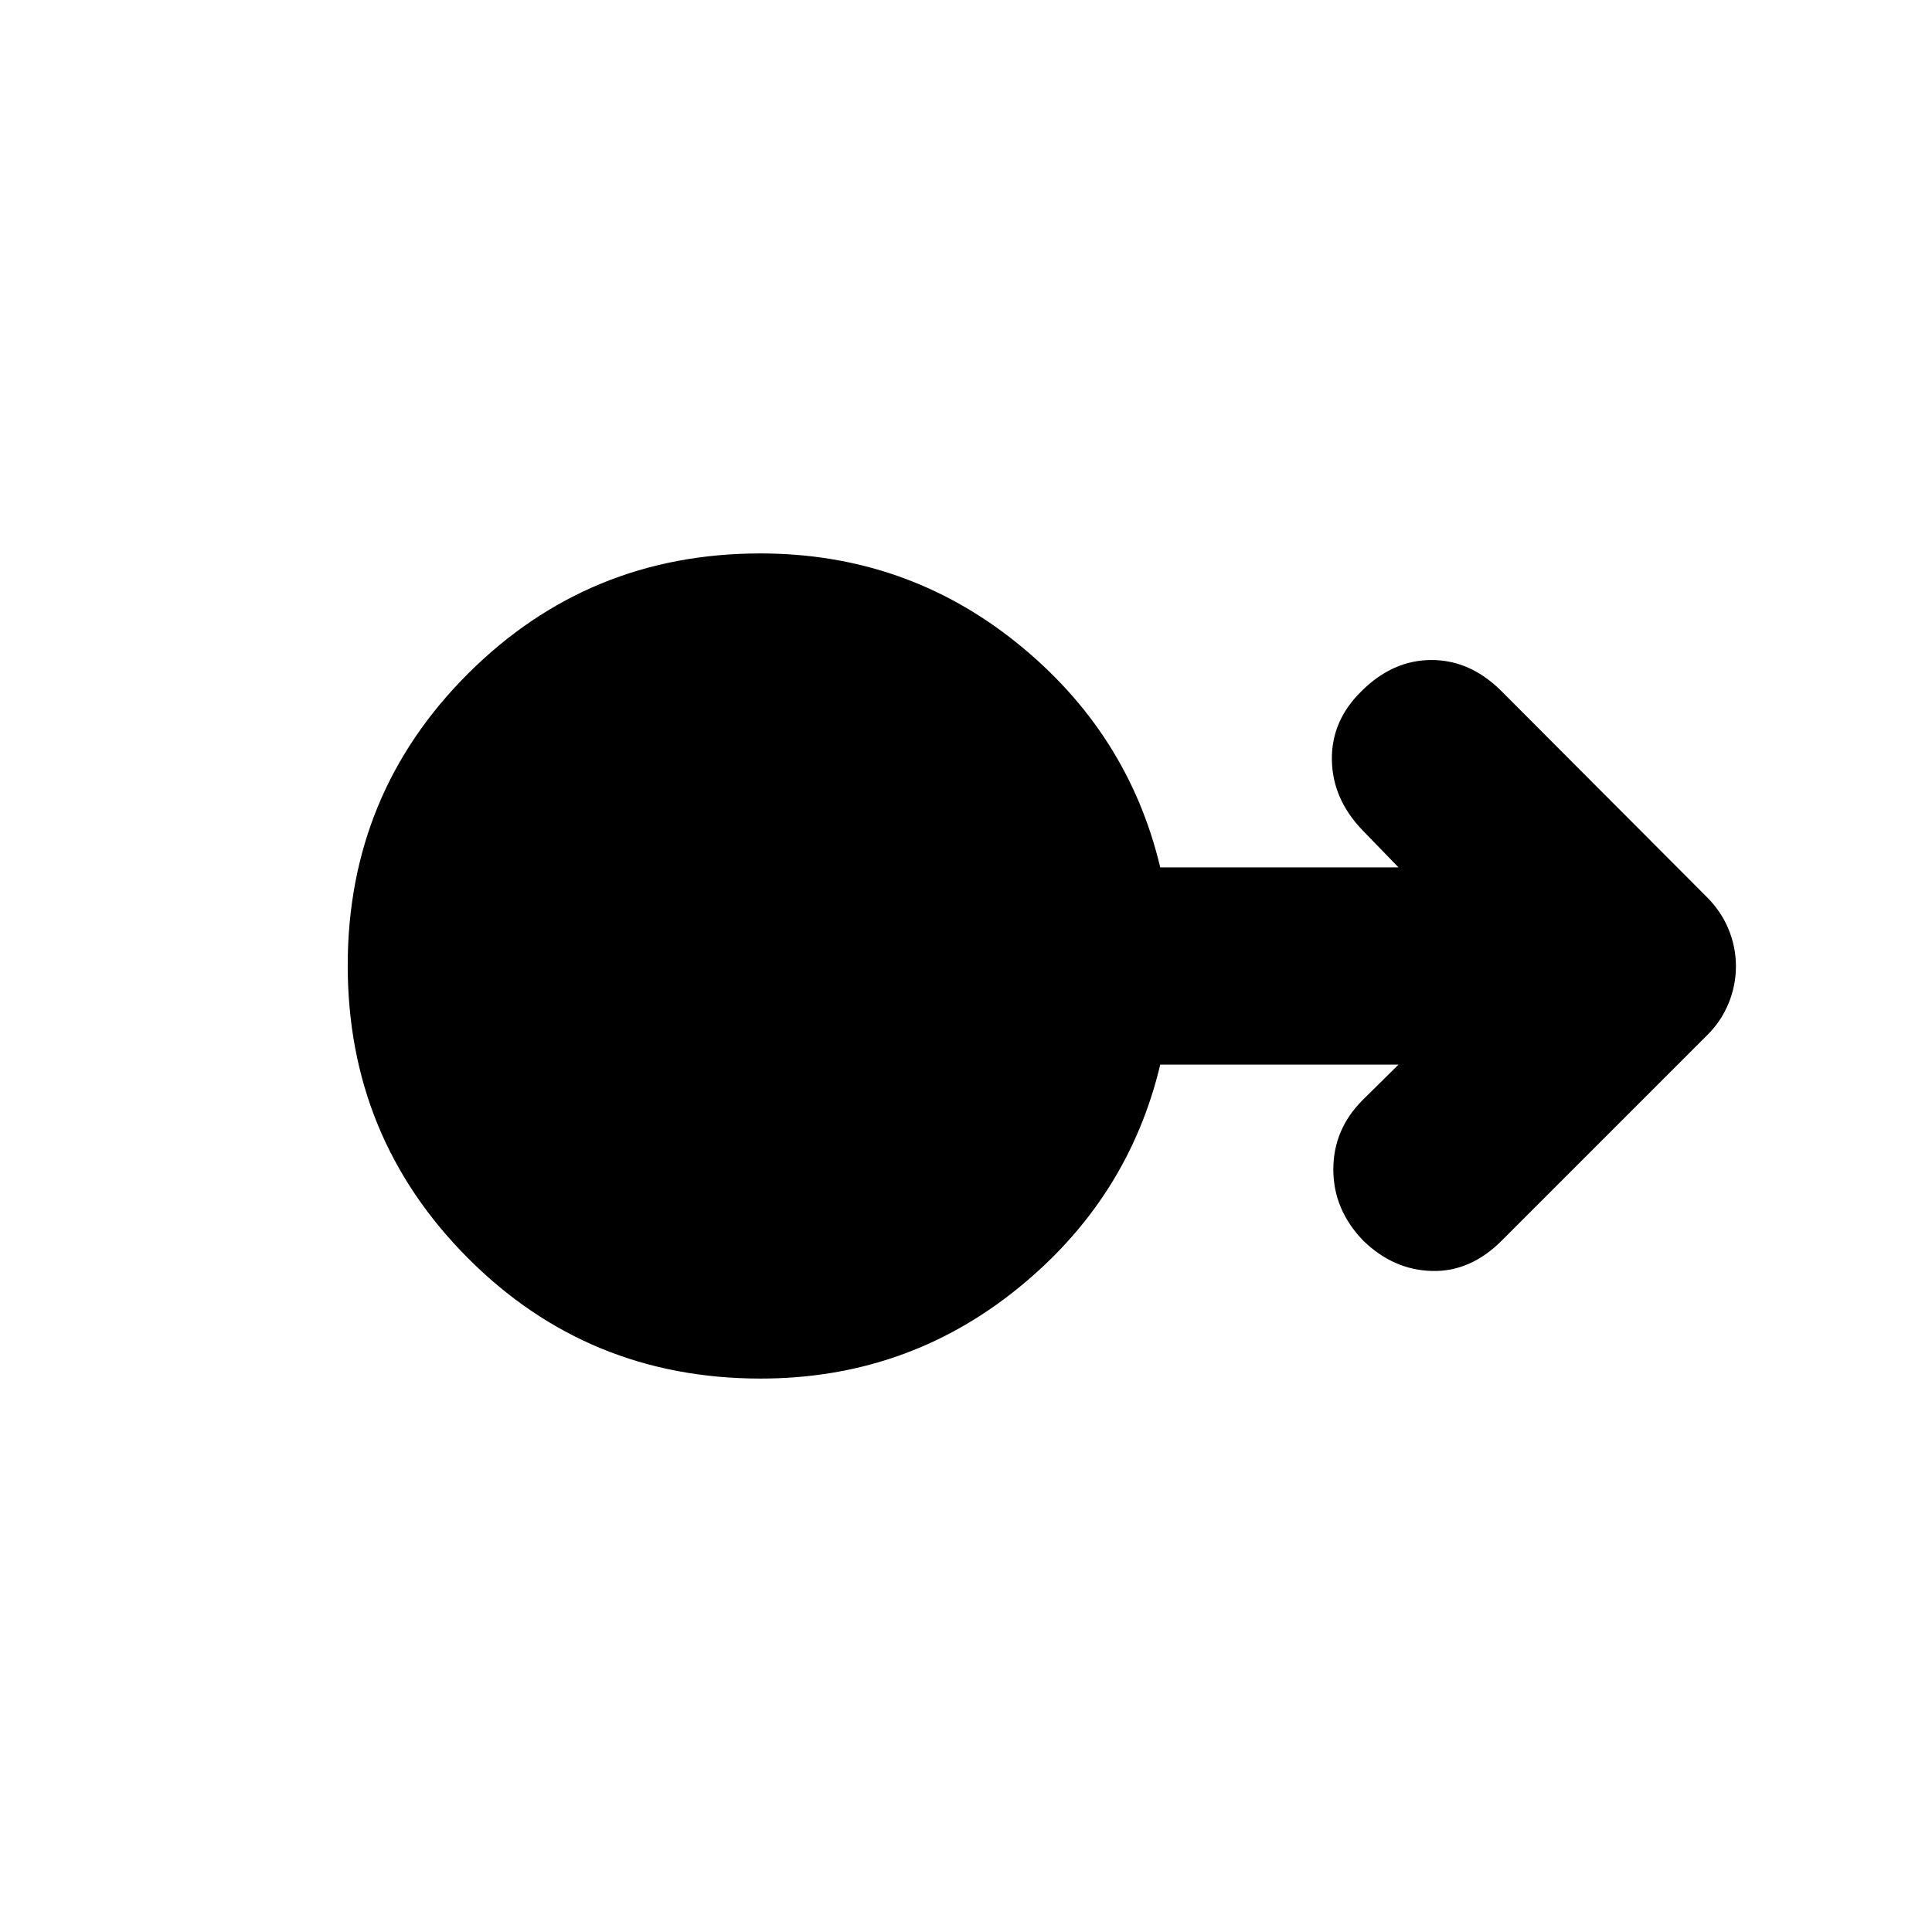 <svg xmlns="http://www.w3.org/2000/svg" height="20" viewBox="0 -960 960 960" width="20"><path d="M377.96-275q-85.83 0-145.5-59.9-59.68-59.9-59.68-145.33 0-85.42 59.84-145.1Q292.45-685 377.78-685q72.29 0 127.54 44.5t71.2 111.5h118.39l-17.87-18.43q-14.95-15.53-15.24-35-.28-19.47 14.68-34.09 15.52-15.52 34.82-15.52 19.31 0 34.83 15.52l102.08 102.35q7.09 7.11 10.73 15.97 3.63 8.86 3.63 18.34t-3.63 18.35q-3.64 8.86-10.33 15.55L746.13-343.48q-15.52 15.52-34.61 15.02t-34.04-14.97q-14.96-15.44-14.96-35.45 0-20.02 14.68-34.62l17.71-17.5H576.52q-15.95 67-71.15 111.5Q450.18-275 377.96-275Z"/></svg>